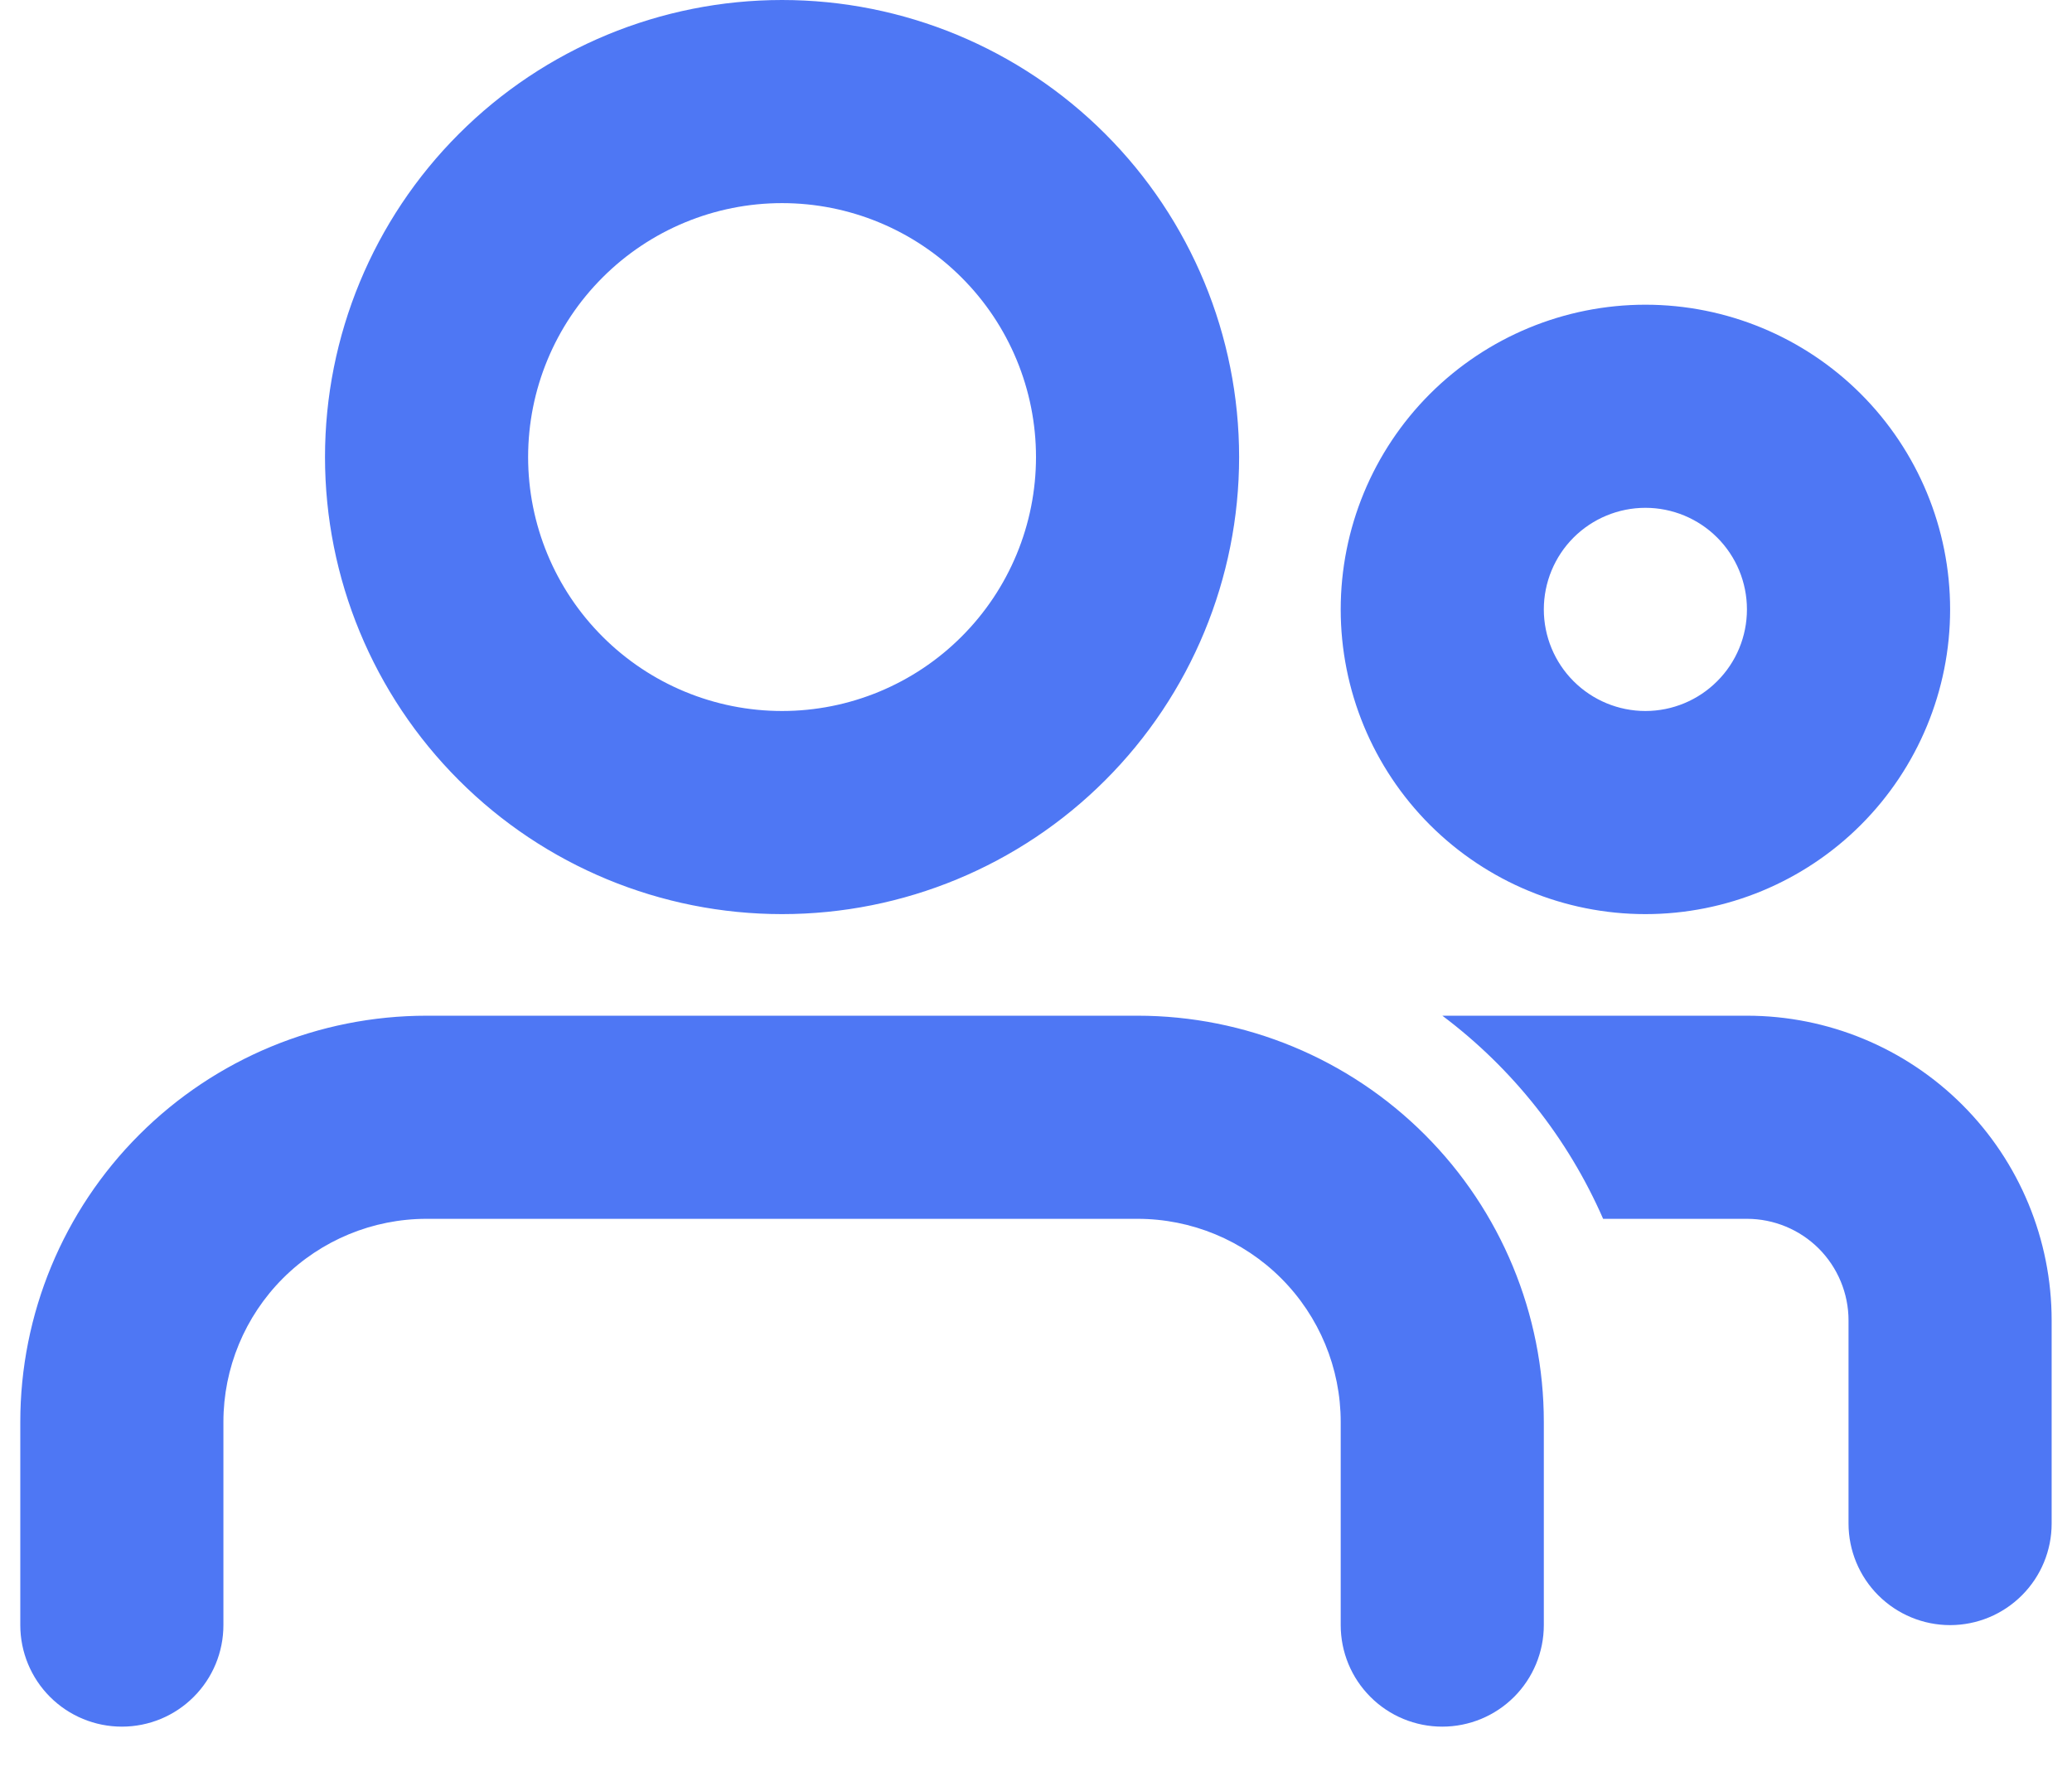 <svg width="34" height="29" viewBox="0 0 34 29" fill="none" xmlns="http://www.w3.org/2000/svg">
<path fill-rule="evenodd" clip-rule="evenodd" d="M18.666 16.667C20.434 16.667 22.13 17.369 23.38 18.619C24.631 19.869 25.333 21.565 25.333 23.333V26.667C25.333 27.109 25.157 27.533 24.845 27.845C24.532 28.158 24.108 28.333 23.666 28.333C23.224 28.333 22.8 28.158 22.488 27.845C22.175 27.533 22 27.109 22 26.667V23.333C22 22.449 21.648 21.601 21.023 20.976C20.398 20.351 19.55 20 18.666 20H7C6.116 20 5.268 20.351 4.643 20.976C4.018 21.601 3.666 22.449 3.666 23.333V26.667C3.666 27.109 3.491 27.533 3.178 27.845C2.866 28.158 2.442 28.333 2 28.333C1.558 28.333 1.134 28.158 0.821 27.845C0.509 27.533 0.333 27.109 0.333 26.667V23.333C0.333 21.565 1.035 19.869 2.286 18.619C3.536 17.369 5.232 16.667 7 16.667H18.666ZM28.666 16.667C29.992 16.667 31.264 17.193 32.202 18.131C33.14 19.069 33.666 20.341 33.666 21.667V25C33.666 25.442 33.491 25.866 33.178 26.178C32.866 26.491 32.442 26.667 32 26.667C31.558 26.667 31.134 26.491 30.821 26.178C30.509 25.866 30.333 25.442 30.333 25V21.667C30.333 21.225 30.157 20.801 29.845 20.488C29.532 20.176 29.108 20 28.666 20H26.306C25.729 18.68 24.82 17.532 23.668 16.667H28.666ZM12.833 0C14.822 0 16.73 0.79 18.136 2.197C19.543 3.603 20.333 5.511 20.333 7.5C20.333 9.489 19.543 11.397 18.136 12.803C16.73 14.21 14.822 15 12.833 15C10.844 15 8.936 14.21 7.53 12.803C6.123 11.397 5.333 9.489 5.333 7.5C5.333 5.511 6.123 3.603 7.53 2.197C8.936 0.79 10.844 0 12.833 0ZM27 5C28.326 5 29.598 5.527 30.535 6.464C31.473 7.402 32 8.674 32 10C32 11.326 31.473 12.598 30.535 13.536C29.598 14.473 28.326 15 27 15C25.674 15 24.402 14.473 23.464 13.536C22.526 12.598 22 11.326 22 10C22 8.674 22.526 7.402 23.464 6.464C24.402 5.527 25.674 5 27 5ZM12.833 3.333C11.728 3.333 10.668 3.772 9.887 4.554C9.105 5.335 8.666 6.395 8.666 7.5C8.666 8.605 9.105 9.665 9.887 10.446C10.668 11.228 11.728 11.667 12.833 11.667C13.938 11.667 14.998 11.228 15.779 10.446C16.561 9.665 17 8.605 17 7.5C17 6.395 16.561 5.335 15.779 4.554C14.998 3.772 13.938 3.333 12.833 3.333ZM27 8.333C26.558 8.333 26.134 8.509 25.821 8.821C25.509 9.134 25.333 9.558 25.333 10C25.333 10.442 25.509 10.866 25.821 11.178C26.134 11.491 26.558 11.667 27 11.667C27.442 11.667 27.866 11.491 28.178 11.178C28.491 10.866 28.666 10.442 28.666 10C28.666 9.558 28.491 9.134 28.178 8.821C27.866 8.509 27.442 8.333 27 8.333Z" fill="#4E77F4"/>
</svg>
